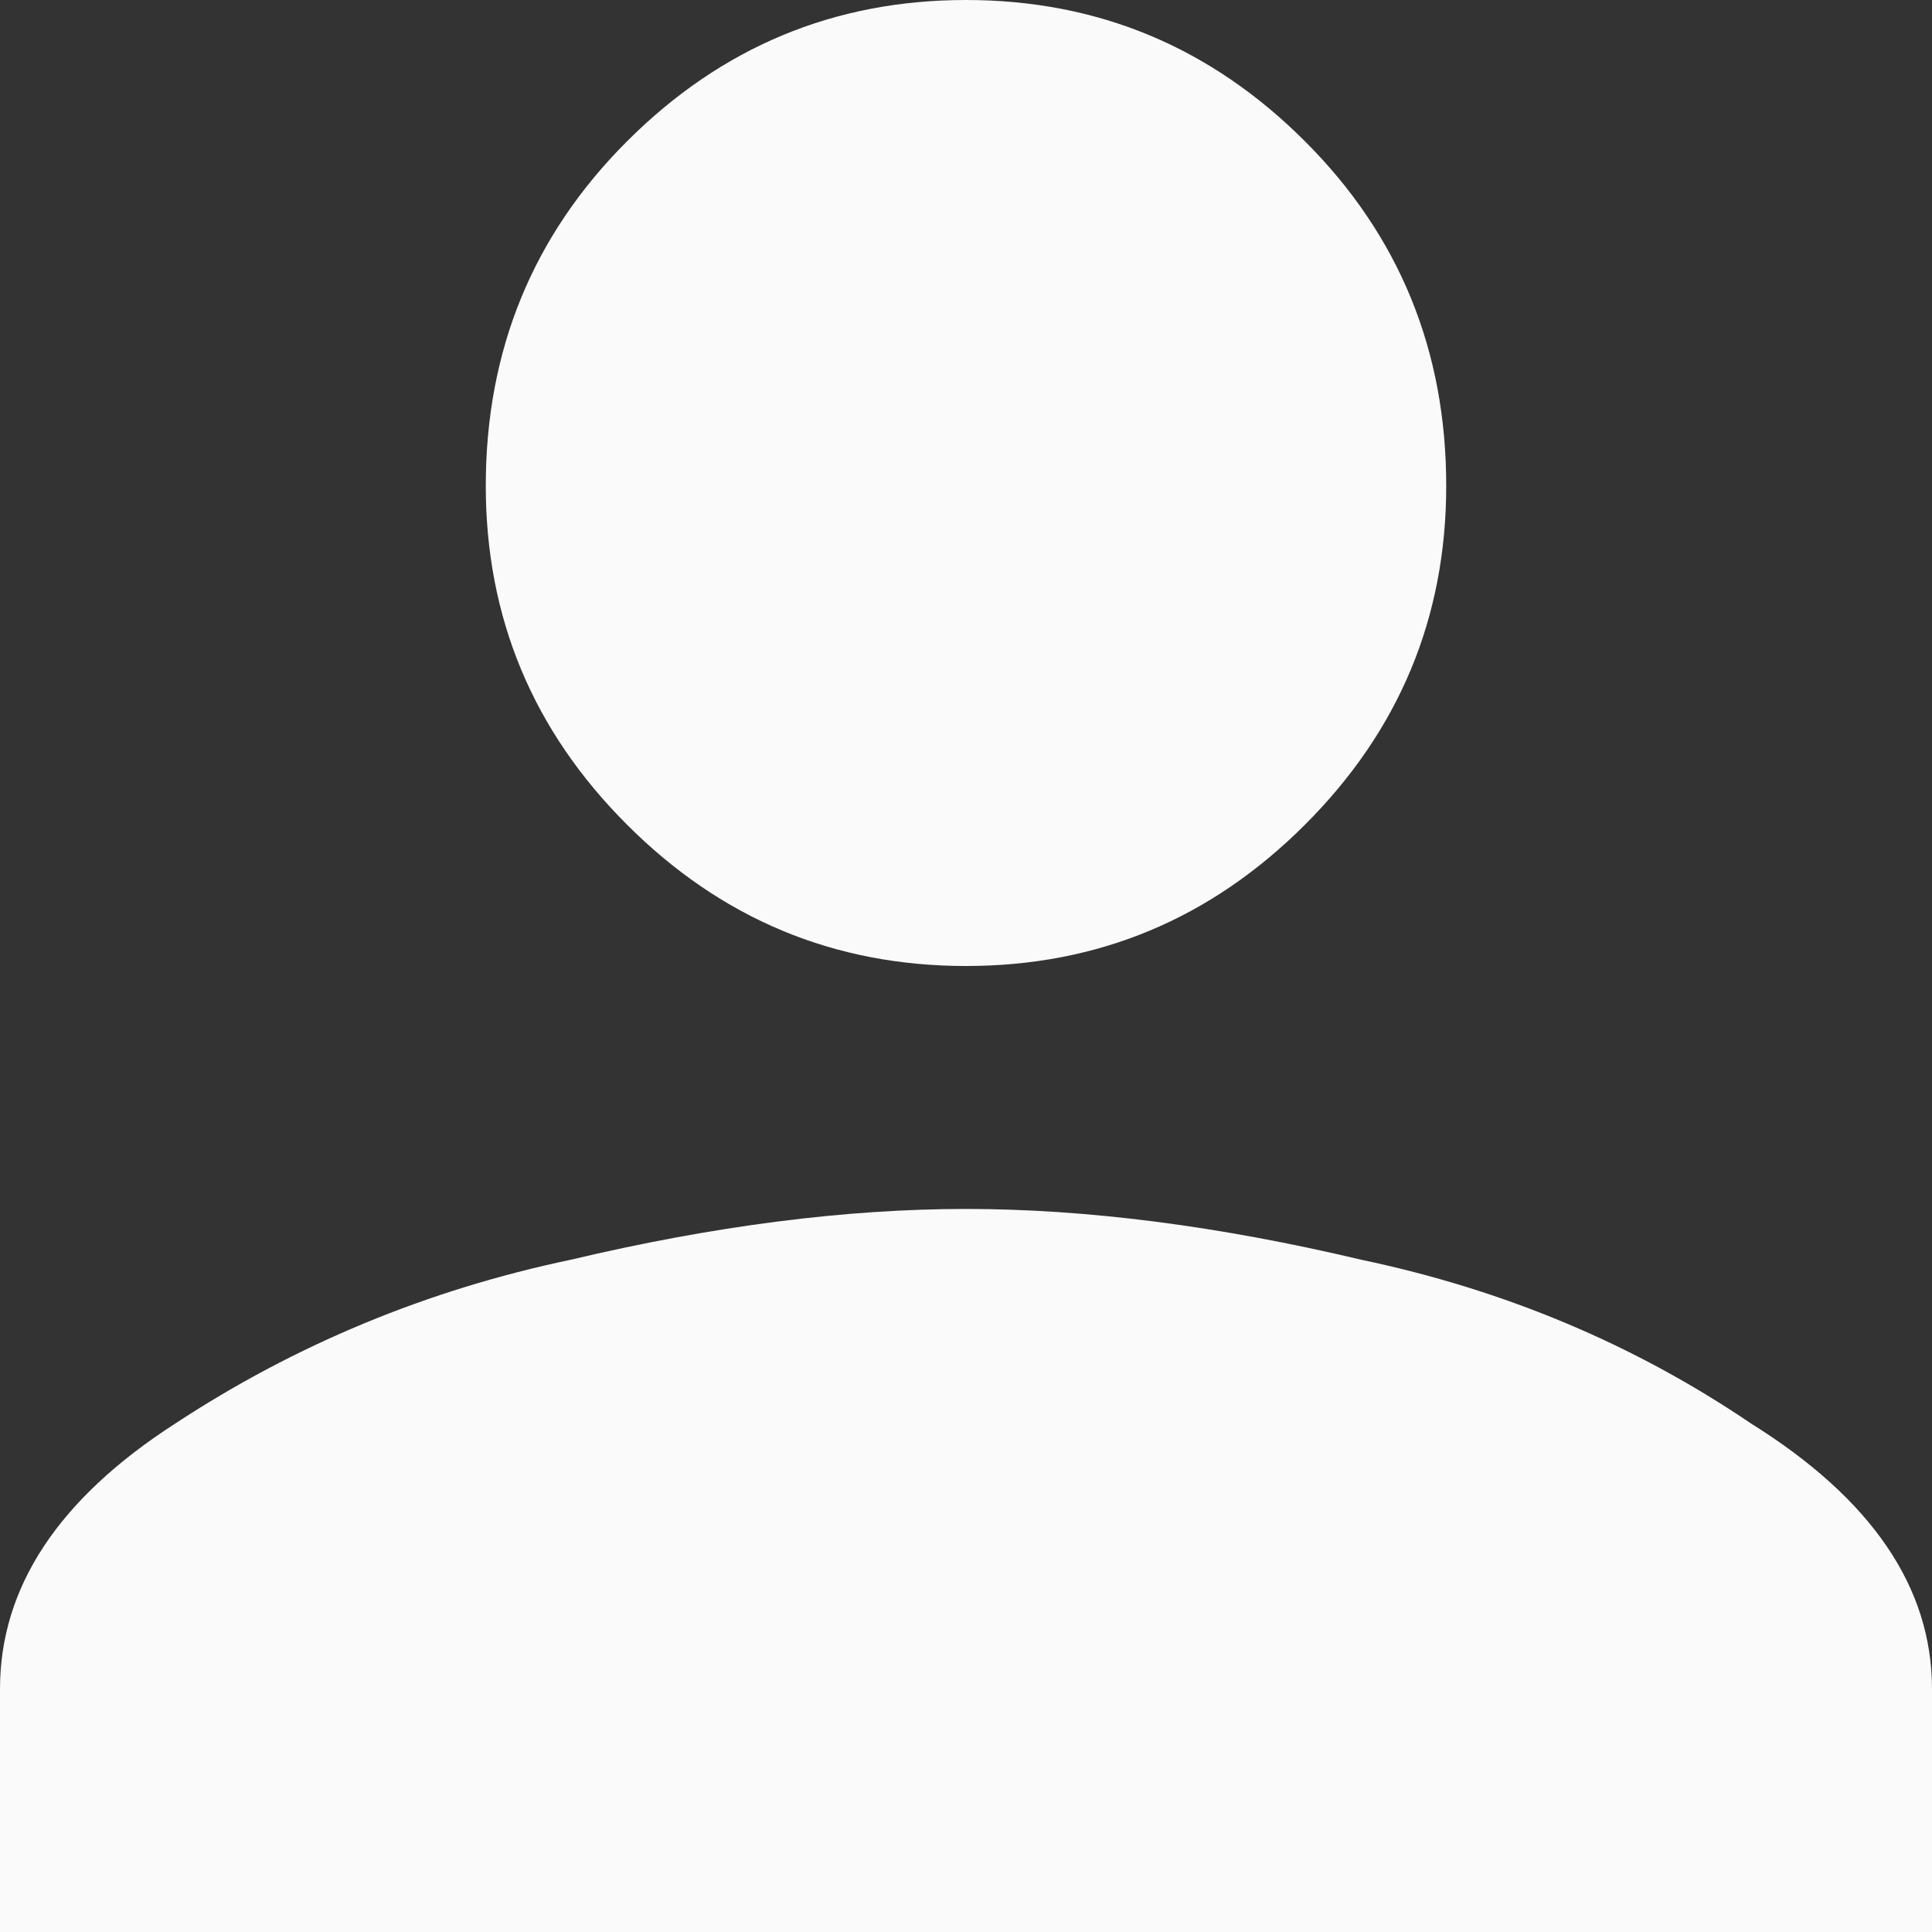<svg width="16" height="16" viewBox="0 0 16 16" fill="none" xmlns="http://www.w3.org/2000/svg">
<rect x="0" y="0" width="16" height="16" fill="#333333" stroke="none"/>
<path d="M5.193 6.83C5.973 7.61 6.908 8 8 8C9.092 8 10.027 7.61 10.807 6.83C11.587 6.051 11.977 5.115 11.977 4.023C11.977 2.901 11.587 1.949 10.807 1.17C10.027 0.39 9.092 0 8 0C6.908 0 5.973 0.39 5.193 1.17C4.413 1.949 4.023 2.901 4.023 4.023C4.023 5.115 4.413 6.051 5.193 6.83ZM11.275 10.433C10.09 10.152 8.998 10.012 8 10.012C7.002 10.012 5.91 10.152 4.725 10.433C3.54 10.682 2.448 11.134 1.45 11.79C0.483 12.413 0 13.146 0 13.988V16H16V13.988C16 13.146 15.501 12.413 14.503 11.79C13.536 11.134 12.46 10.682 11.275 10.433Z" fill="#FAFAFA"/>
</svg>
